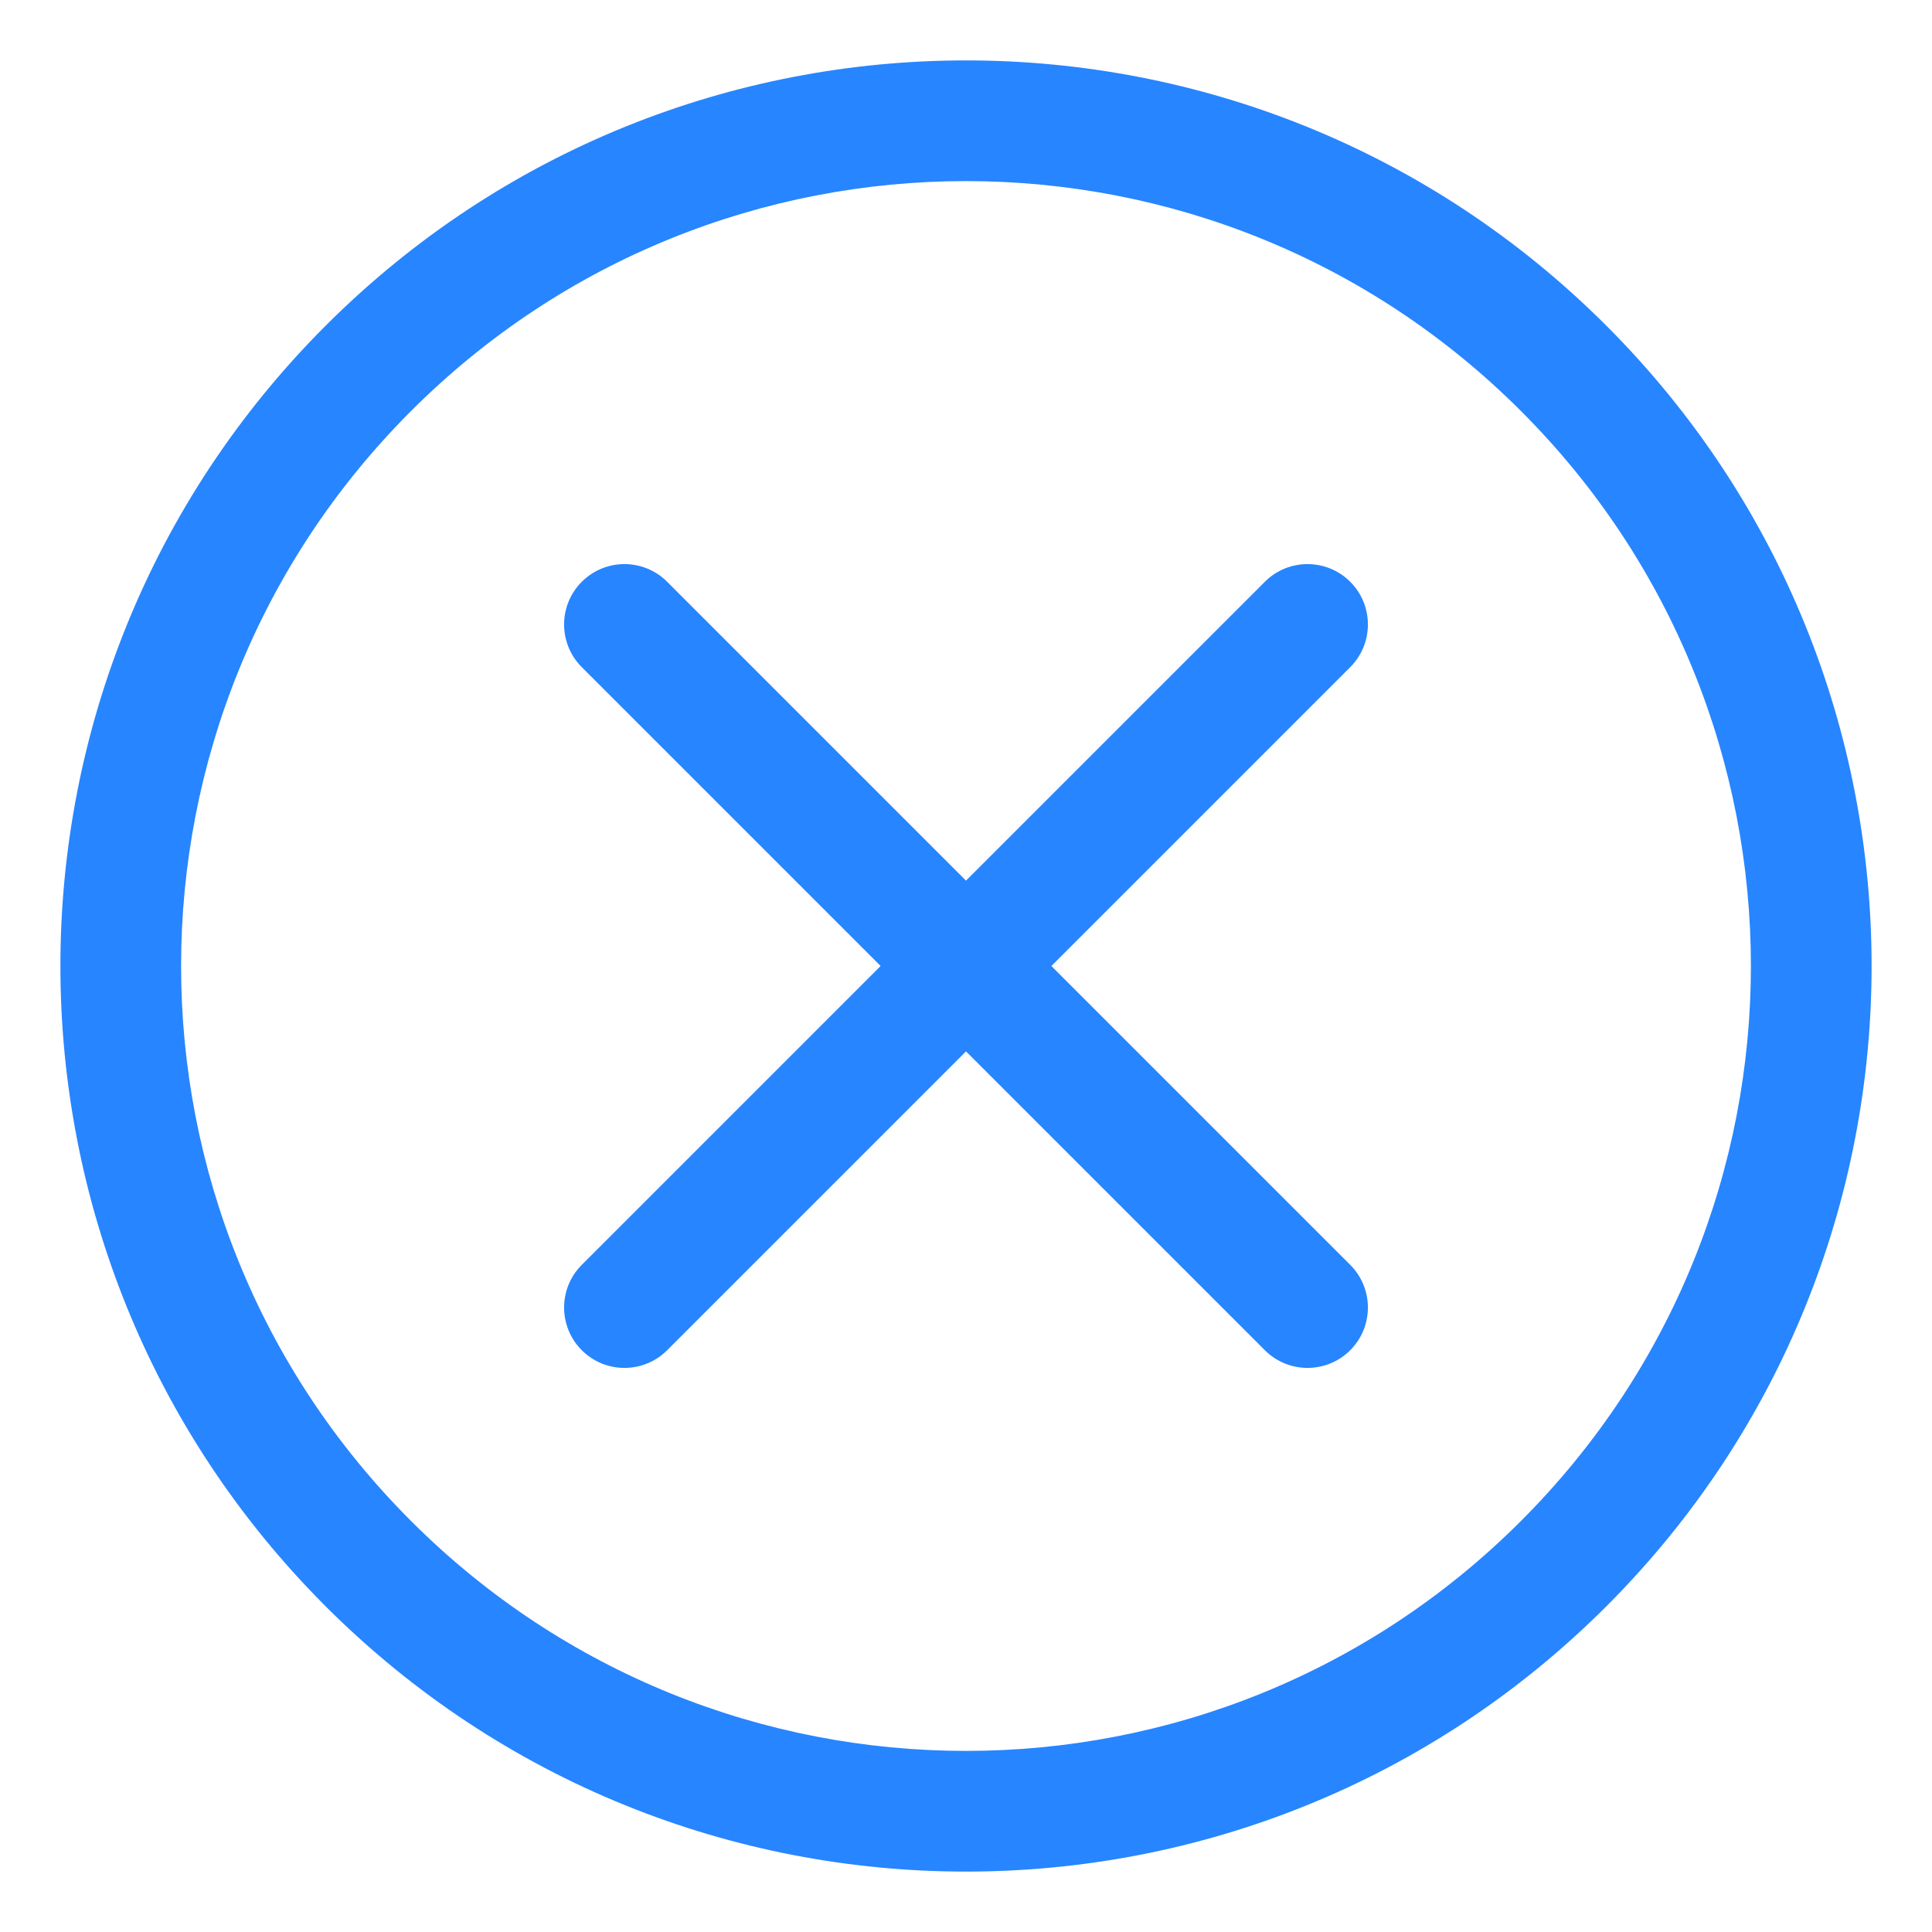 <?xml version="1.0" encoding="UTF-8"?>
<svg width="16px" height="16px" viewBox="0 0 16 16" version="1.1" xmlns="http://www.w3.org/2000/svg" xmlns:xlink="http://www.w3.org/1999/xlink">
    <title>关闭icon</title>
    <g id="日报信息管理系统" stroke="none" stroke-width="1" fill="none" fill-rule="evenodd">
        <g id="我的看板" transform="translate(-1462, -34)" fill-rule="nonzero">
            <g id="编组-19" transform="translate(182, 20)">
                <g id="关闭icon-2" transform="translate(1280, 14)">
                    <g id="关闭icon" transform="translate(8, 8) rotate(-270) translate(-8, -8) translate(0, 0)">
                        <rect id="矩形" fill="#000000" opacity="0" x="0" y="0" width="16" height="16"></rect>
                        <path d="M2.697,13.303 C-0.232,10.374 -0.232,5.626 2.697,2.697 C5.626,-0.232 10.374,-0.232 13.303,2.697 C16.232,5.626 16.232,10.374 13.303,13.303 C10.374,16.232 5.626,16.232 2.697,13.303 Z M3.404,12.596 C5.942,15.135 10.058,15.135 12.596,12.596 C15.135,10.058 15.135,5.942 12.596,3.404 C10.058,0.865 5.942,0.865 3.404,3.404 C0.865,5.942 0.865,10.058 3.404,12.596 Z" id="形状" fill="#2785FF"></path>
                        <path d="M8,3.5 C8.276,3.5 8.5,3.724 8.5,4 L8.5,7.5 L12,7.5 C12.276,7.5 12.5,7.724 12.5,8 C12.5,8.276 12.276,8.5 12,8.5 L8.5,8.5 L8.5,12 C8.5,12.276 8.276,12.5 8,12.5 C7.724,12.5 7.5,12.276 7.5,12 L7.5,8.5 L4,8.5 C3.724,8.5 3.5,8.276 3.5,8 C3.5,7.724 3.724,7.5 4,7.5 L7.5,7.5 L7.5,4 C7.5,3.724 7.724,3.5 8,3.5 Z" id="形状结合" fill="#2785FF" transform="translate(8, 8) rotate(-315) translate(-8, -8) "></path>
                    </g>
                </g>
            </g>
        </g>
    </g>
</svg>